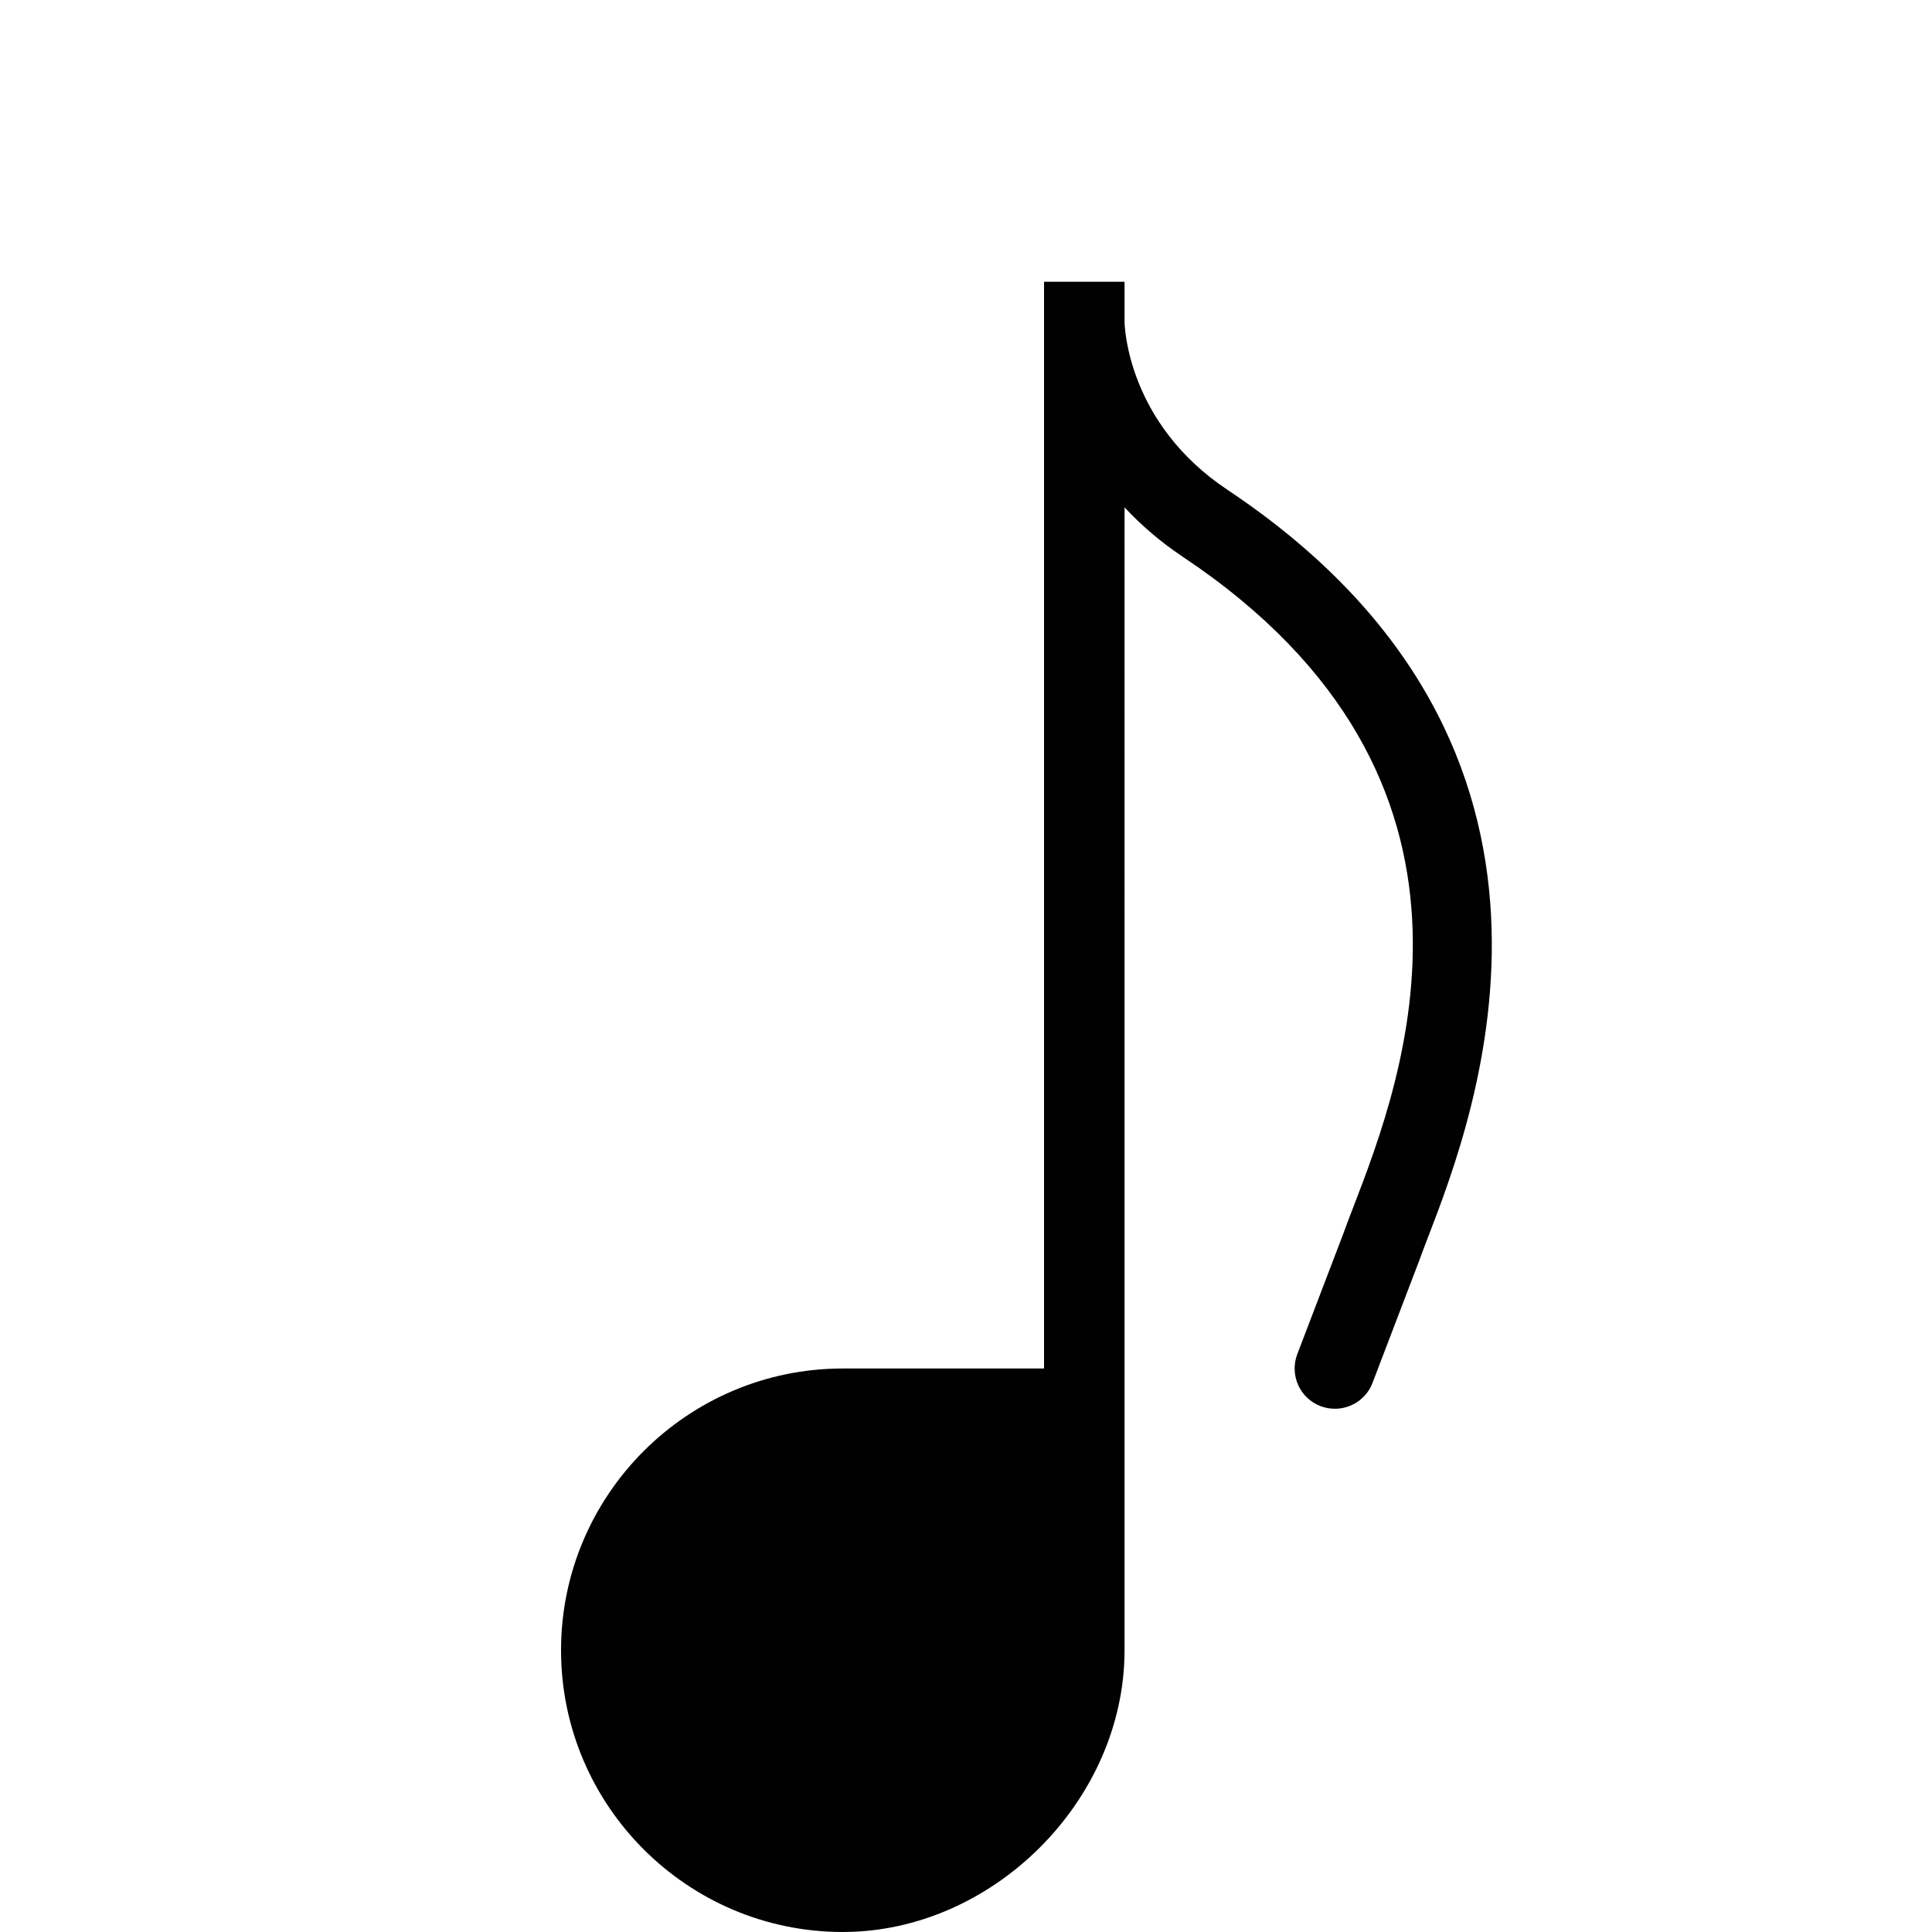 <?xml version="1.0" encoding="utf-8"?>
<!-- Generator: Adobe Illustrator 17.0.0, SVG Export Plug-In . SVG Version: 6.00 Build 0)  -->
<!DOCTYPE svg PUBLIC "-//W3C//DTD SVG 1.1//EN" "http://www.w3.org/Graphics/SVG/1.1/DTD/svg11.dtd">
<svg version="1.1" xmlns="http://www.w3.org/2000/svg" xmlns:xlink="http://www.w3.org/1999/xlink" x="0px" y="0px" width="48px"
	 height="48px" viewBox="0 0 48 48" enable-background="new 0 0 48 48" xml:space="preserve">
<g id="nyt_x5F_exporter_x5F_info" display="none">
</g>
<g id="Layer_3">
	<path fill="#010101" d="M30.494,12.168C28.005,10.509,27.941,8.095,27.939,8V7h-2v27h-5c-3.86,0-7,3.141-7,7c0,3.859,3.14,7,7,7
		c3.729,0,7-3.271,7-7v-4v-3V12.605c0.399,0.427,0.871,0.844,1.445,1.227c8.323,5.549,5.46,12.986,4.237,16.163
		c-0.1,0.259-0.186,0.483-0.244,0.648l-1.146,3c-0.197,0.517,0.061,1.095,0.577,1.292C32.927,34.98,33.047,35,33.166,35
		c0.402,0,0.782-0.244,0.934-0.643l1.155-3.024c0.061-0.173,0.142-0.381,0.233-0.619C36.641,27.719,40.149,18.605,30.494,12.168z"/>
</g>
</svg>
